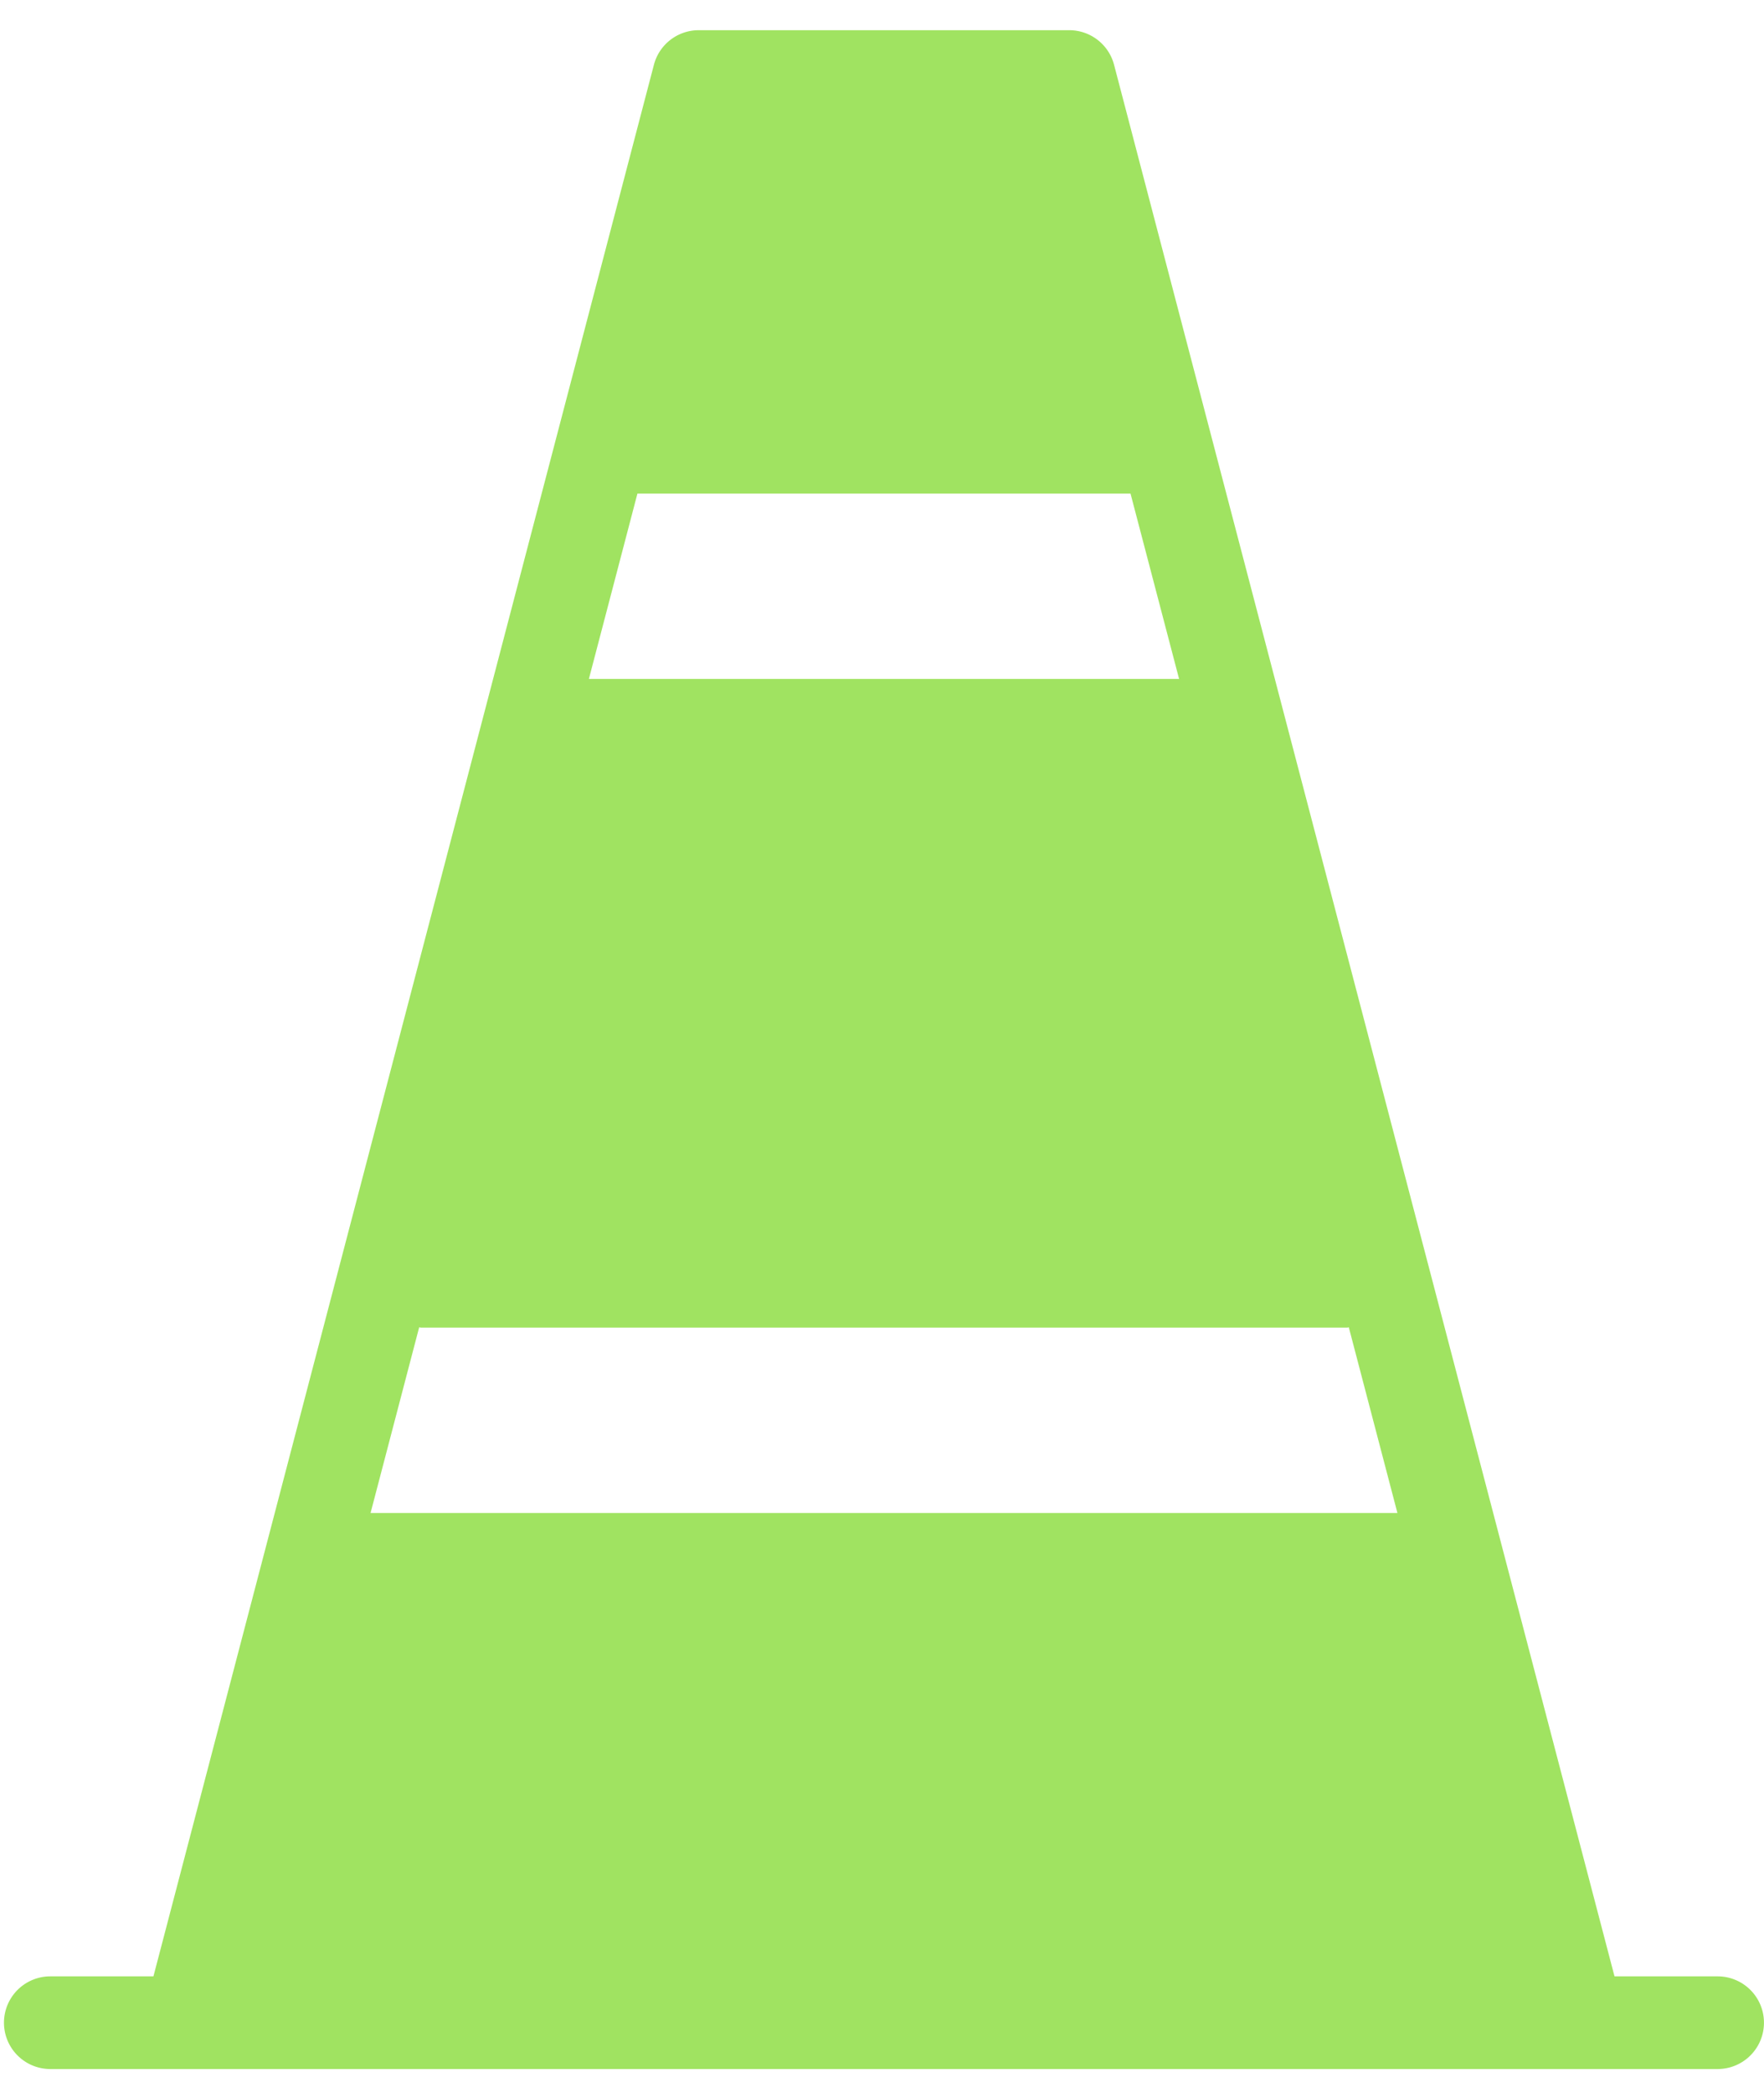 <svg xmlns="http://www.w3.org/2000/svg" width="43" height="51" viewBox="0 0 43 51"><g><g><path fill="#a0e361" d="M9.033 36.865l1.185-4.524c.014 0 .026.008.04.008h22.58c.015 0 .027-.007.041-.008l1.185 4.524zm6.505-24.838h12.02l1.184 4.516H14.355zm23.818 36.129L27.157 1.579a1.129 1.129 0 0 0-1.092-.843h-9.033c-.513 0-.962.346-1.092.843L3.74 48.156H1.226a1.129 1.129 0 0 0 0 2.258H41.87a1.129 1.129 0 0 0 0-2.258z"/></g></g></svg>